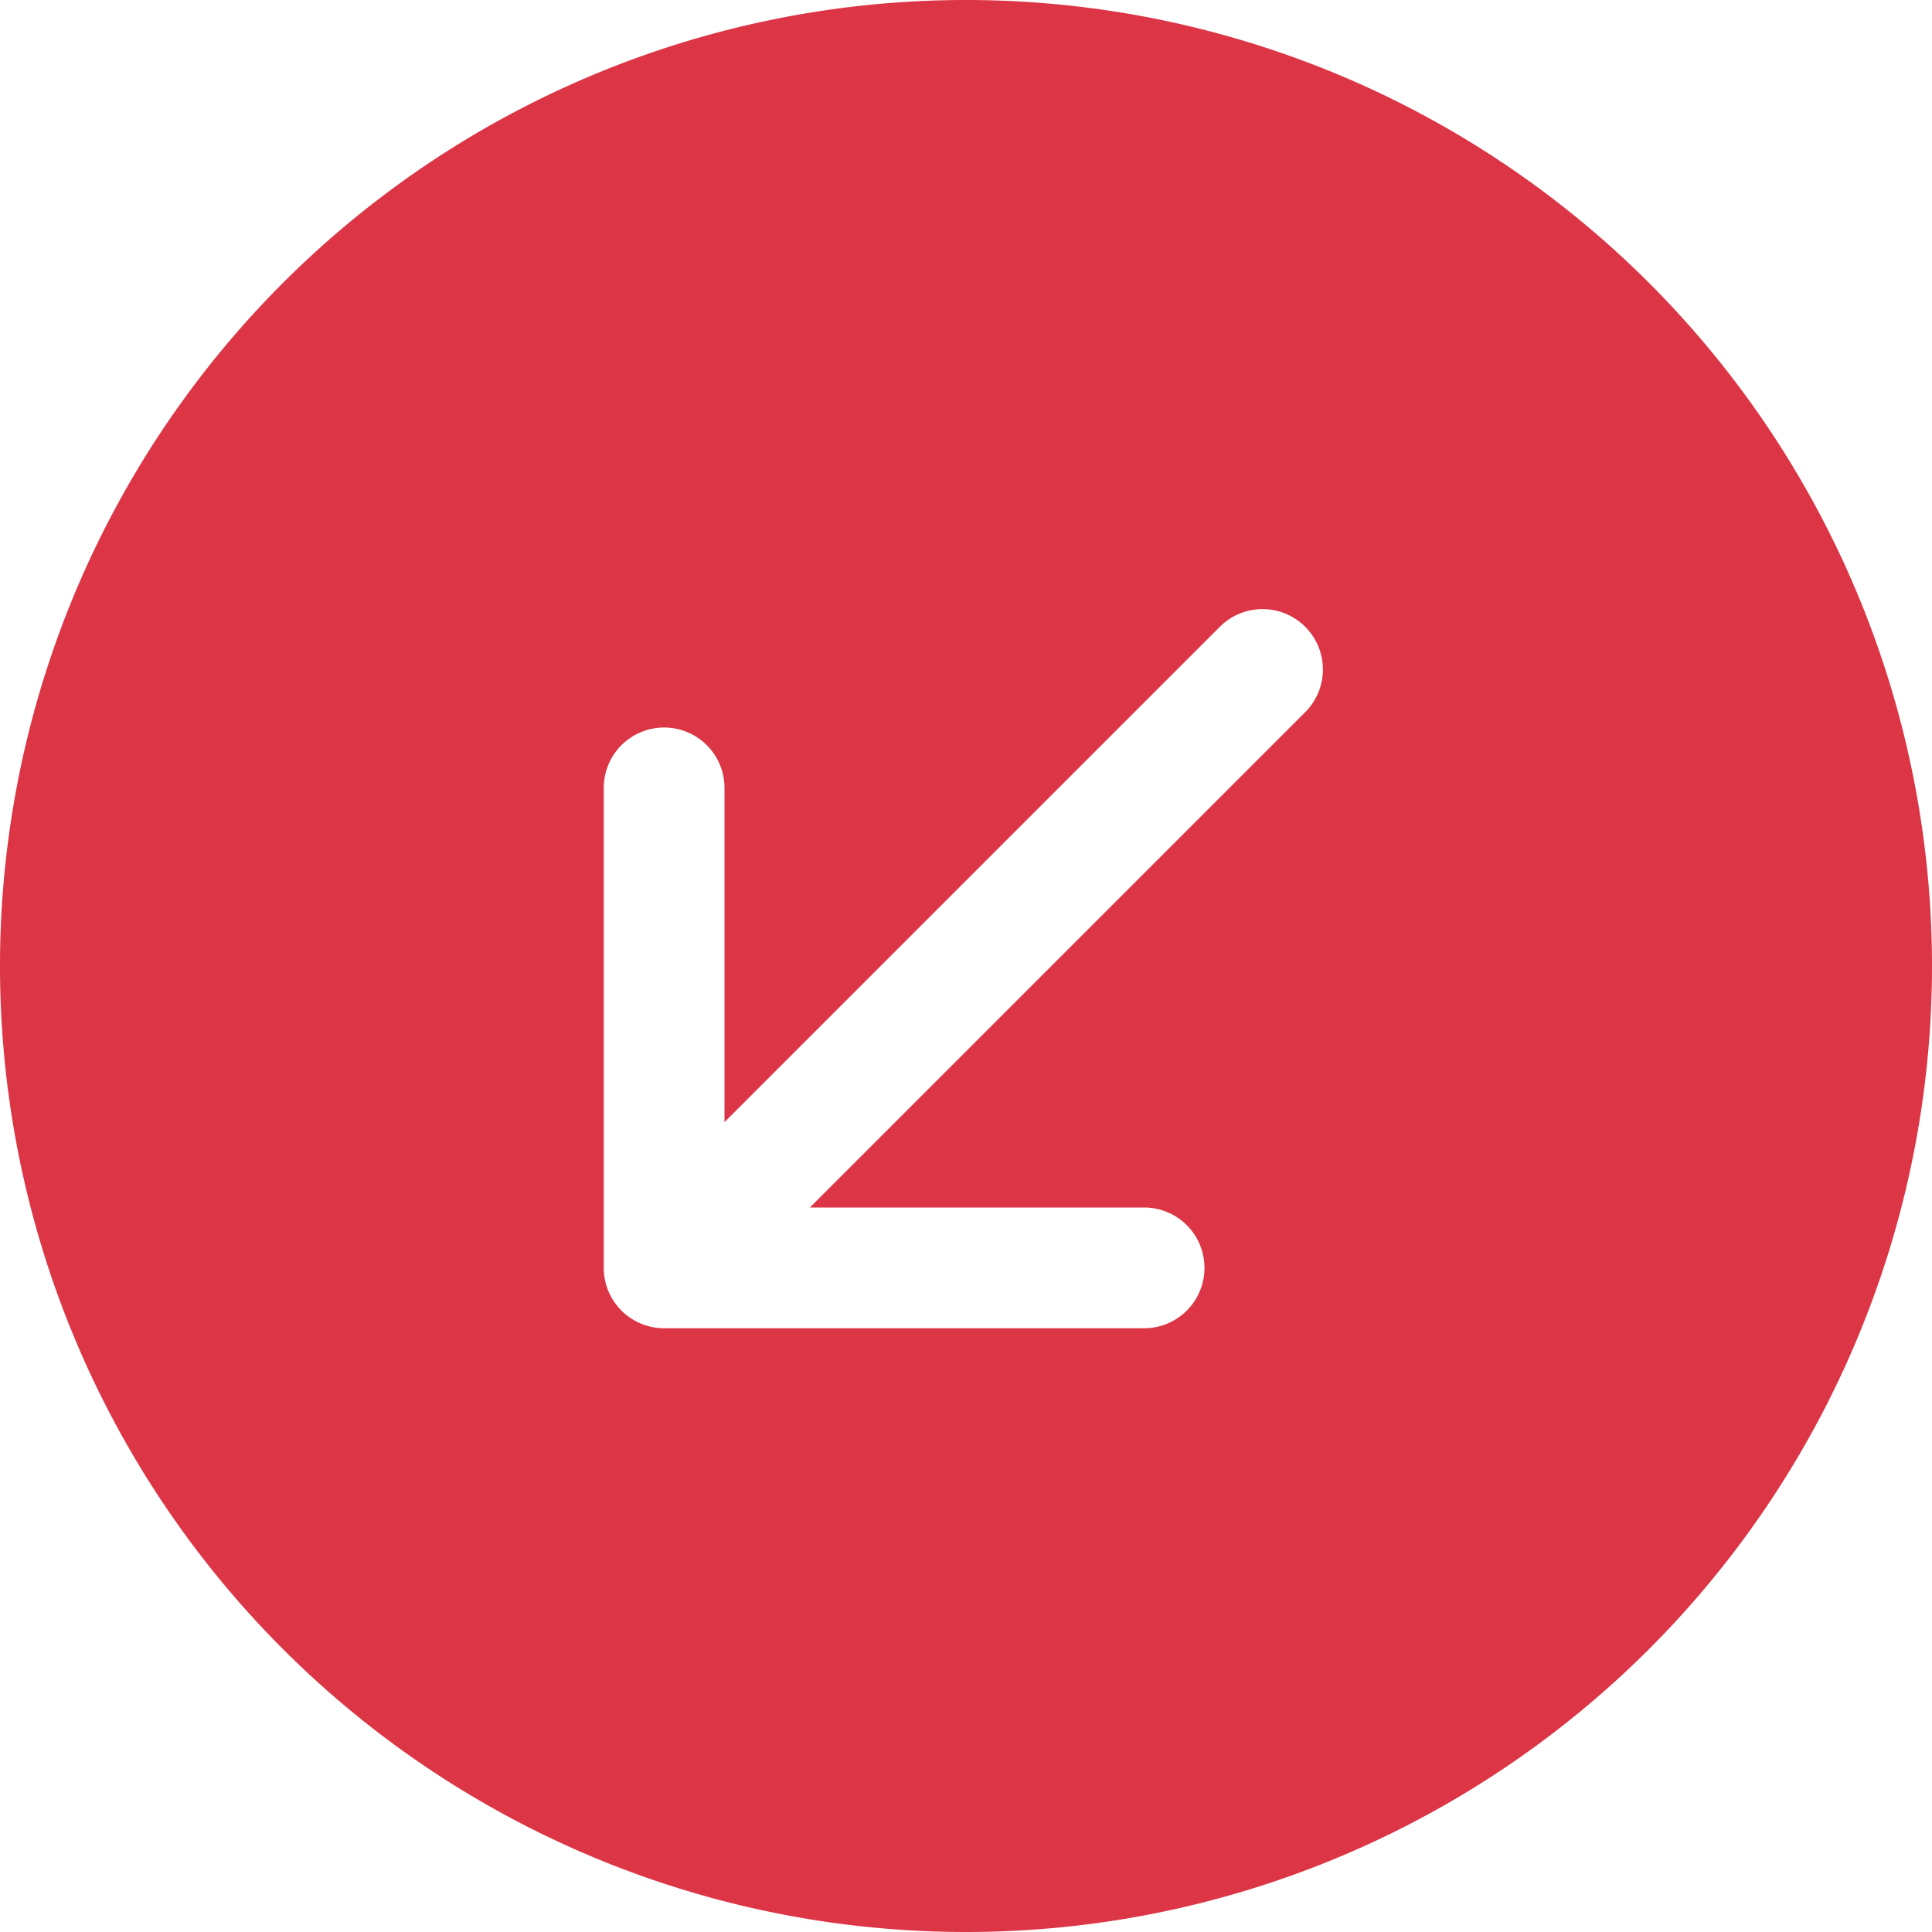 <svg xmlns="http://www.w3.org/2000/svg" width="16" height="16" fill="#dc3545" class="bi bi-arrow-down-left-circle-fill" viewBox="0 0 16 16">
  <path d="M16 8A8 8 0 1 0 0 8a8 8 0 0 0 16 0m-5.904-2.803a.5.5 0 1 1 .707.707L6.707 10h2.768a.5.5 0 0 1 0 1H5.5a.5.5 0 0 1-.5-.5V6.525a.5.5 0 0 1 1 0v2.768l4.096-4.096z"/>
</svg>